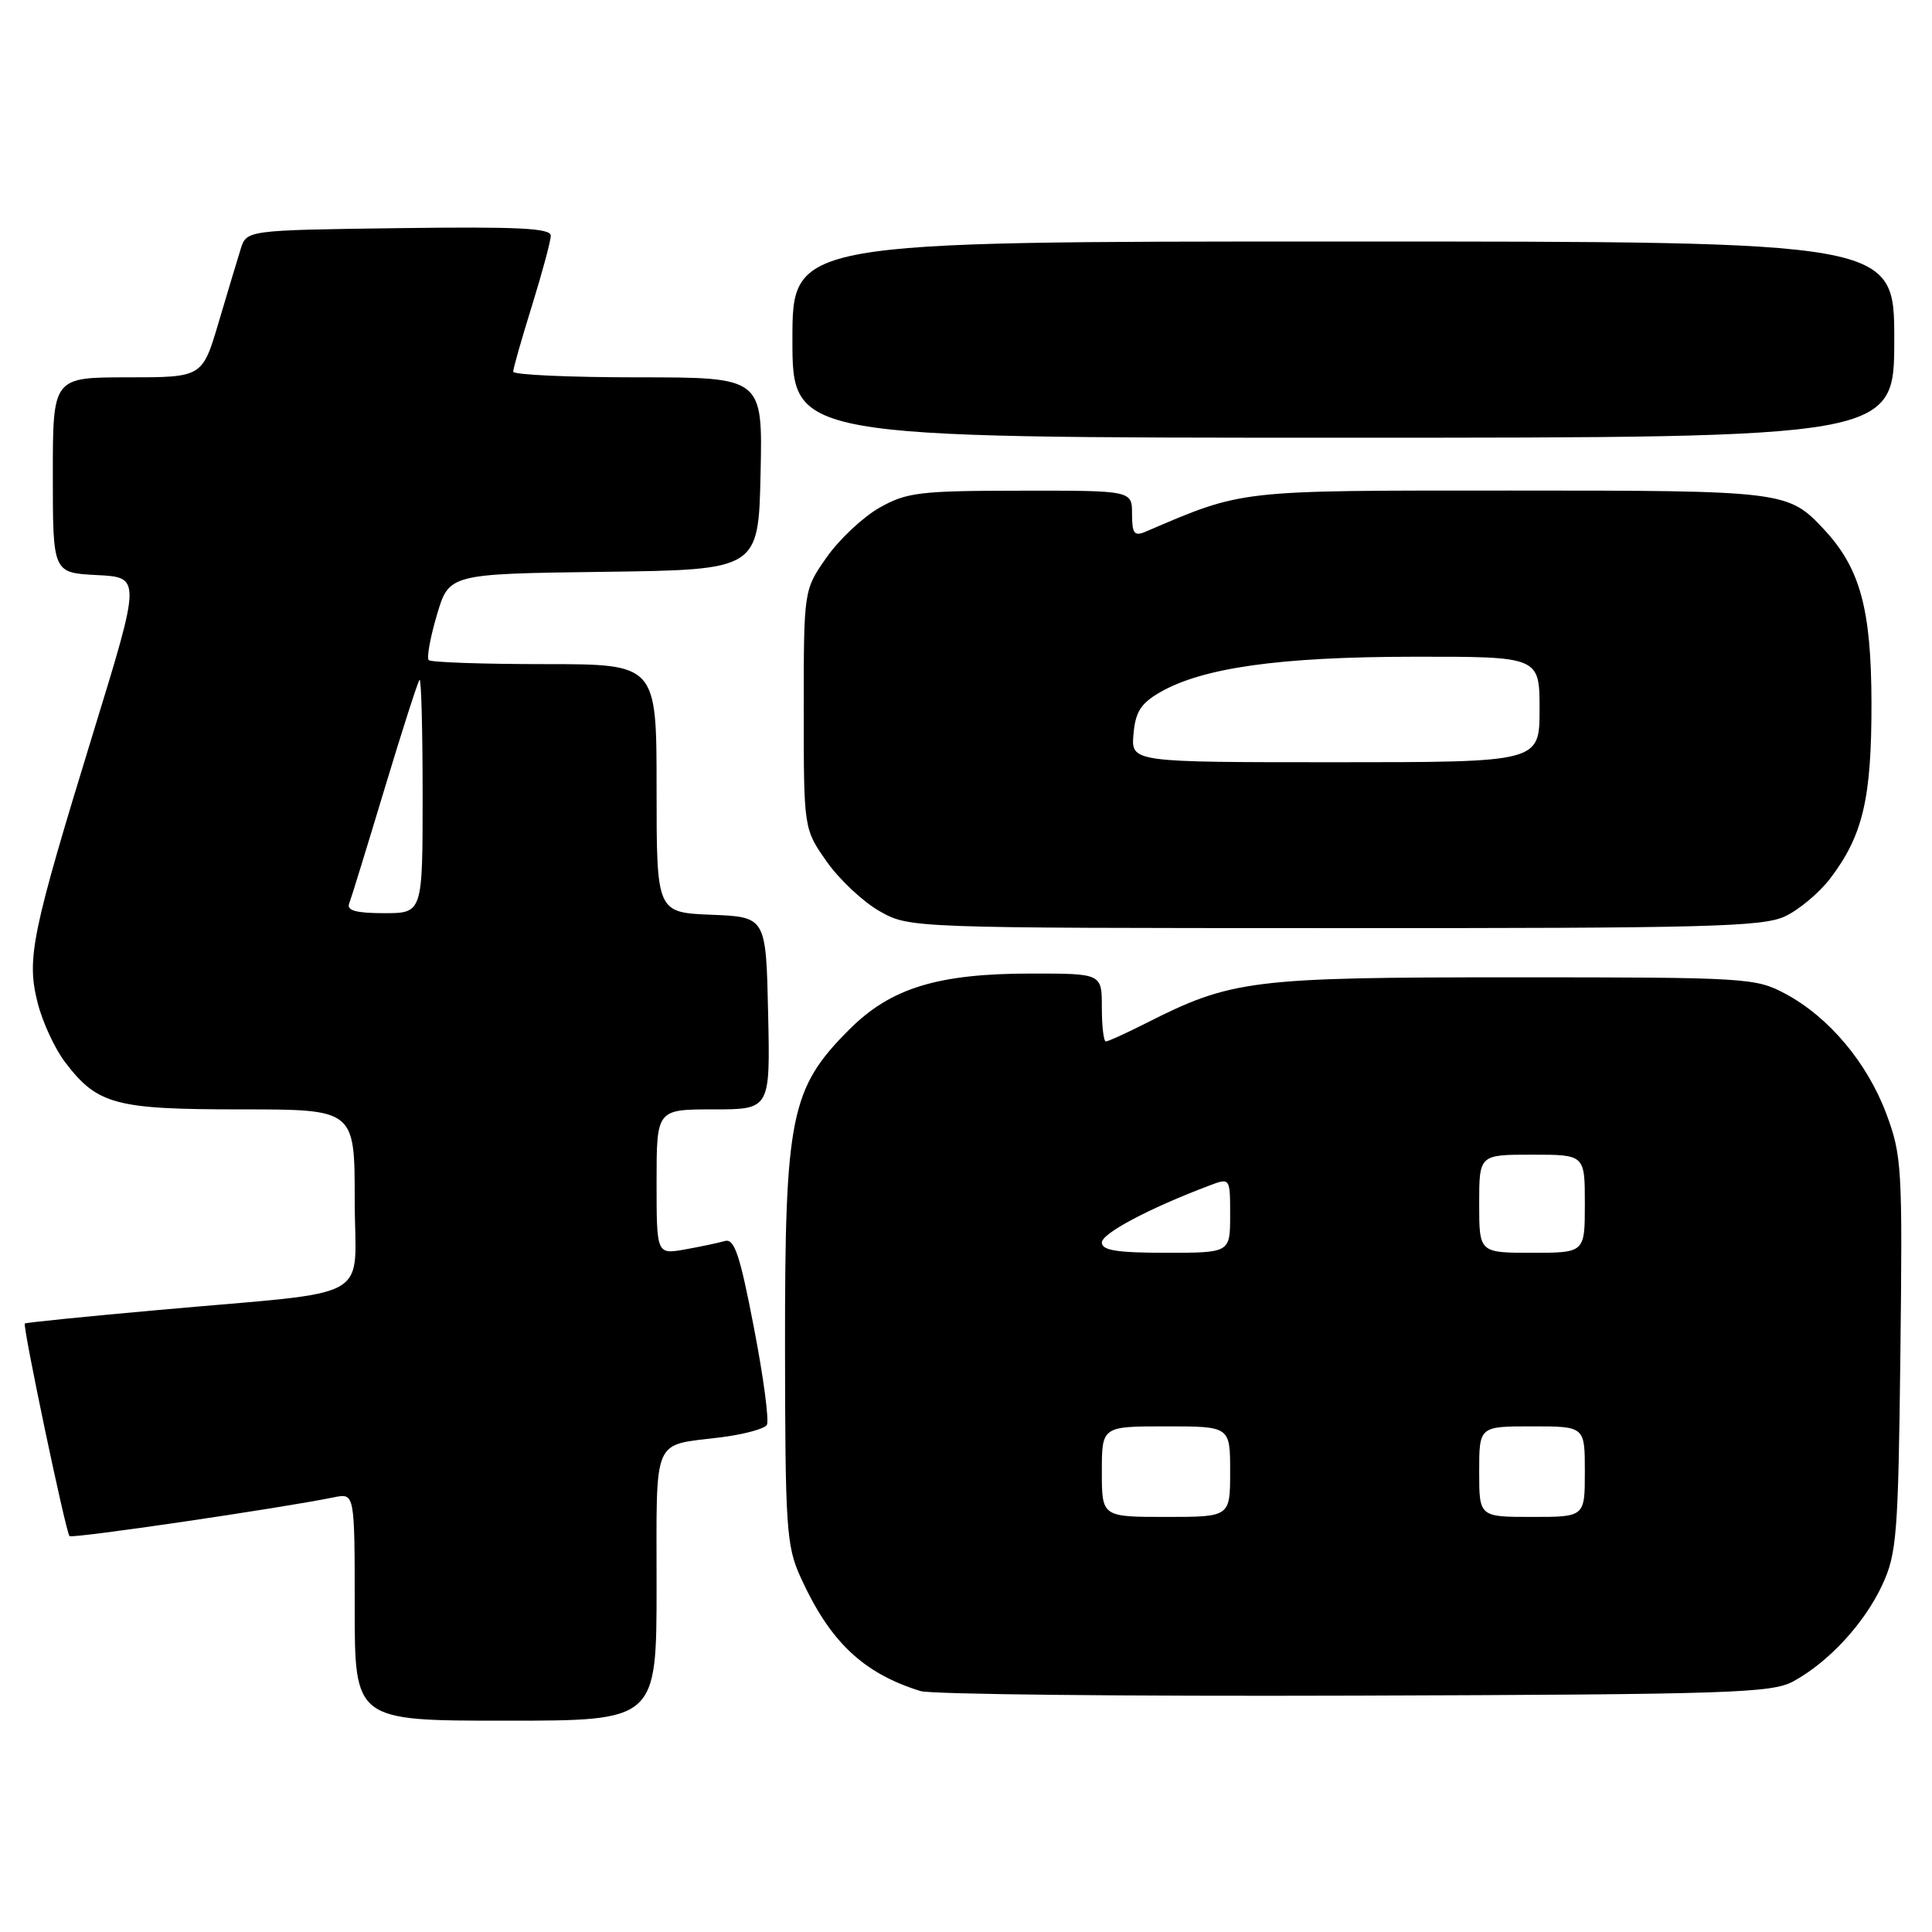 <?xml version="1.0" encoding="UTF-8" standalone="no"?>
<!DOCTYPE svg PUBLIC "-//W3C//DTD SVG 1.1//EN" "http://www.w3.org/Graphics/SVG/1.1/DTD/svg11.dtd" >
<svg xmlns="http://www.w3.org/2000/svg" xmlns:xlink="http://www.w3.org/1999/xlink" version="1.1" viewBox="0 0 256 256">
 <g >
 <path fill="currentColor"
d=" M 87.00 210.11 C 87.00 190.07 86.35 191.60 95.36 190.47 C 98.47 190.09 101.29 189.34 101.61 188.81 C 101.94 188.29 101.17 182.49 99.90 175.93 C 98.04 166.25 97.31 164.08 96.05 164.44 C 95.20 164.69 92.81 165.19 90.75 165.56 C 87.00 166.22 87.00 166.22 87.00 156.61 C 87.00 147.00 87.00 147.00 94.53 147.00 C 102.06 147.00 102.06 147.00 101.78 134.25 C 101.50 121.50 101.50 121.50 94.25 121.21 C 87.00 120.91 87.00 120.91 87.00 104.46 C 87.00 88.00 87.00 88.00 72.17 88.00 C 64.01 88.00 57.10 87.76 56.81 87.47 C 56.52 87.18 57.00 84.49 57.89 81.49 C 59.50 76.04 59.50 76.04 80.00 75.77 C 100.50 75.50 100.50 75.50 100.78 62.75 C 101.06 50.00 101.06 50.00 84.53 50.00 C 75.44 50.00 68.00 49.66 68.00 49.25 C 68.00 48.84 69.12 44.90 70.49 40.50 C 71.85 36.10 72.98 31.93 72.98 31.23 C 73.00 30.23 68.62 30.02 52.83 30.23 C 32.67 30.50 32.67 30.50 31.89 33.00 C 31.46 34.38 30.14 38.76 28.96 42.75 C 26.81 50.00 26.81 50.00 16.90 50.00 C 7.00 50.00 7.00 50.00 7.00 62.95 C 7.00 75.90 7.00 75.90 12.84 76.20 C 18.68 76.50 18.68 76.50 12.38 97.00 C 4.17 123.75 3.50 126.97 4.98 132.85 C 5.62 135.41 7.26 138.96 8.63 140.75 C 12.91 146.37 15.24 147.00 31.95 147.00 C 47.00 147.00 47.00 147.00 47.00 158.94 C 47.00 172.77 50.26 170.94 21.01 173.58 C 11.39 174.44 3.41 175.25 3.29 175.37 C 2.97 175.69 8.72 203.05 9.21 203.54 C 9.57 203.90 37.11 199.86 44.25 198.40 C 47.00 197.84 47.00 197.84 47.00 212.92 C 47.00 228.00 47.00 228.00 67.00 228.00 C 87.00 228.00 87.00 228.00 87.00 210.11 Z  M 237.64 222.78 C 242.34 220.21 247.06 215.08 249.41 210.01 C 251.33 205.87 251.53 203.38 251.81 179.45 C 252.10 154.71 252.01 153.10 249.94 147.56 C 247.40 140.79 242.33 134.76 236.57 131.68 C 232.63 129.57 231.46 129.50 200.50 129.50 C 165.84 129.50 163.18 129.83 151.83 135.59 C 149.21 136.91 146.83 138.00 146.53 138.00 C 146.24 138.00 146.00 135.97 146.00 133.50 C 146.00 129.00 146.00 129.00 136.68 129.00 C 124.25 129.00 118.04 130.91 112.54 136.41 C 104.75 144.20 104.00 147.89 104.02 178.29 C 104.04 202.46 104.20 204.85 106.07 208.97 C 109.96 217.54 114.35 221.71 121.99 224.08 C 123.37 224.51 149.25 224.78 179.50 224.68 C 229.43 224.52 234.79 224.34 237.64 222.78 Z  M 236.55 121.41 C 238.39 120.54 241.07 118.29 242.49 116.43 C 246.85 110.71 248.00 105.81 247.98 93.12 C 247.95 80.68 246.48 75.29 241.69 70.15 C 236.93 65.06 236.47 65.00 200.10 65.00 C 163.67 65.00 164.87 64.86 151.75 70.47 C 150.30 71.09 150.00 70.68 150.00 68.11 C 150.00 65.00 150.00 65.00 135.25 65.02 C 121.83 65.03 120.14 65.24 116.54 67.27 C 114.36 68.51 111.21 71.46 109.54 73.84 C 106.50 78.17 106.50 78.17 106.50 94.00 C 106.50 109.83 106.50 109.83 109.54 114.16 C 111.21 116.54 114.36 119.49 116.54 120.73 C 120.50 122.97 120.50 122.97 176.85 122.98 C 226.31 123.00 233.61 122.81 236.55 121.41 Z  M 251.00 45.00 C 251.00 32.00 251.00 32.00 178.00 32.00 C 105.00 32.00 105.00 32.00 105.00 45.00 C 105.00 58.00 105.00 58.00 178.00 58.00 C 251.00 58.00 251.00 58.00 251.00 45.00 Z  M 46.26 119.75 C 46.53 119.06 48.64 112.20 50.96 104.50 C 53.28 96.80 55.37 90.31 55.59 90.08 C 55.82 89.85 56.00 96.72 56.00 105.33 C 56.00 121.00 56.00 121.00 50.89 121.00 C 47.22 121.00 45.92 120.65 46.26 119.75 Z  M 146.00 195.00 C 146.00 189.00 146.00 189.00 154.50 189.00 C 163.00 189.00 163.00 189.00 163.00 195.00 C 163.00 201.00 163.00 201.00 154.50 201.00 C 146.00 201.00 146.00 201.00 146.00 195.00 Z  M 196.00 195.00 C 196.00 189.00 196.00 189.00 203.00 189.00 C 210.00 189.00 210.00 189.00 210.00 195.00 C 210.00 201.00 210.00 201.00 203.00 201.00 C 196.00 201.00 196.00 201.00 196.00 195.00 Z  M 146.00 164.64 C 146.00 163.43 152.30 160.09 160.25 157.09 C 163.00 156.05 163.00 156.05 163.00 161.02 C 163.00 166.00 163.00 166.00 154.50 166.00 C 147.99 166.00 146.00 165.68 146.00 164.64 Z  M 196.00 159.50 C 196.00 153.00 196.00 153.00 203.00 153.00 C 210.00 153.00 210.00 153.00 210.00 159.50 C 210.00 166.00 210.00 166.00 203.00 166.00 C 196.00 166.00 196.00 166.00 196.00 159.50 Z  M 150.19 97.30 C 150.44 94.37 151.15 93.22 153.64 91.77 C 159.30 88.48 169.50 87.04 187.25 87.02 C 204.00 87.00 204.00 87.00 204.00 94.00 C 204.00 101.00 204.00 101.00 176.94 101.00 C 149.88 101.00 149.88 101.00 150.19 97.30 Z "/>
</g>
</svg>